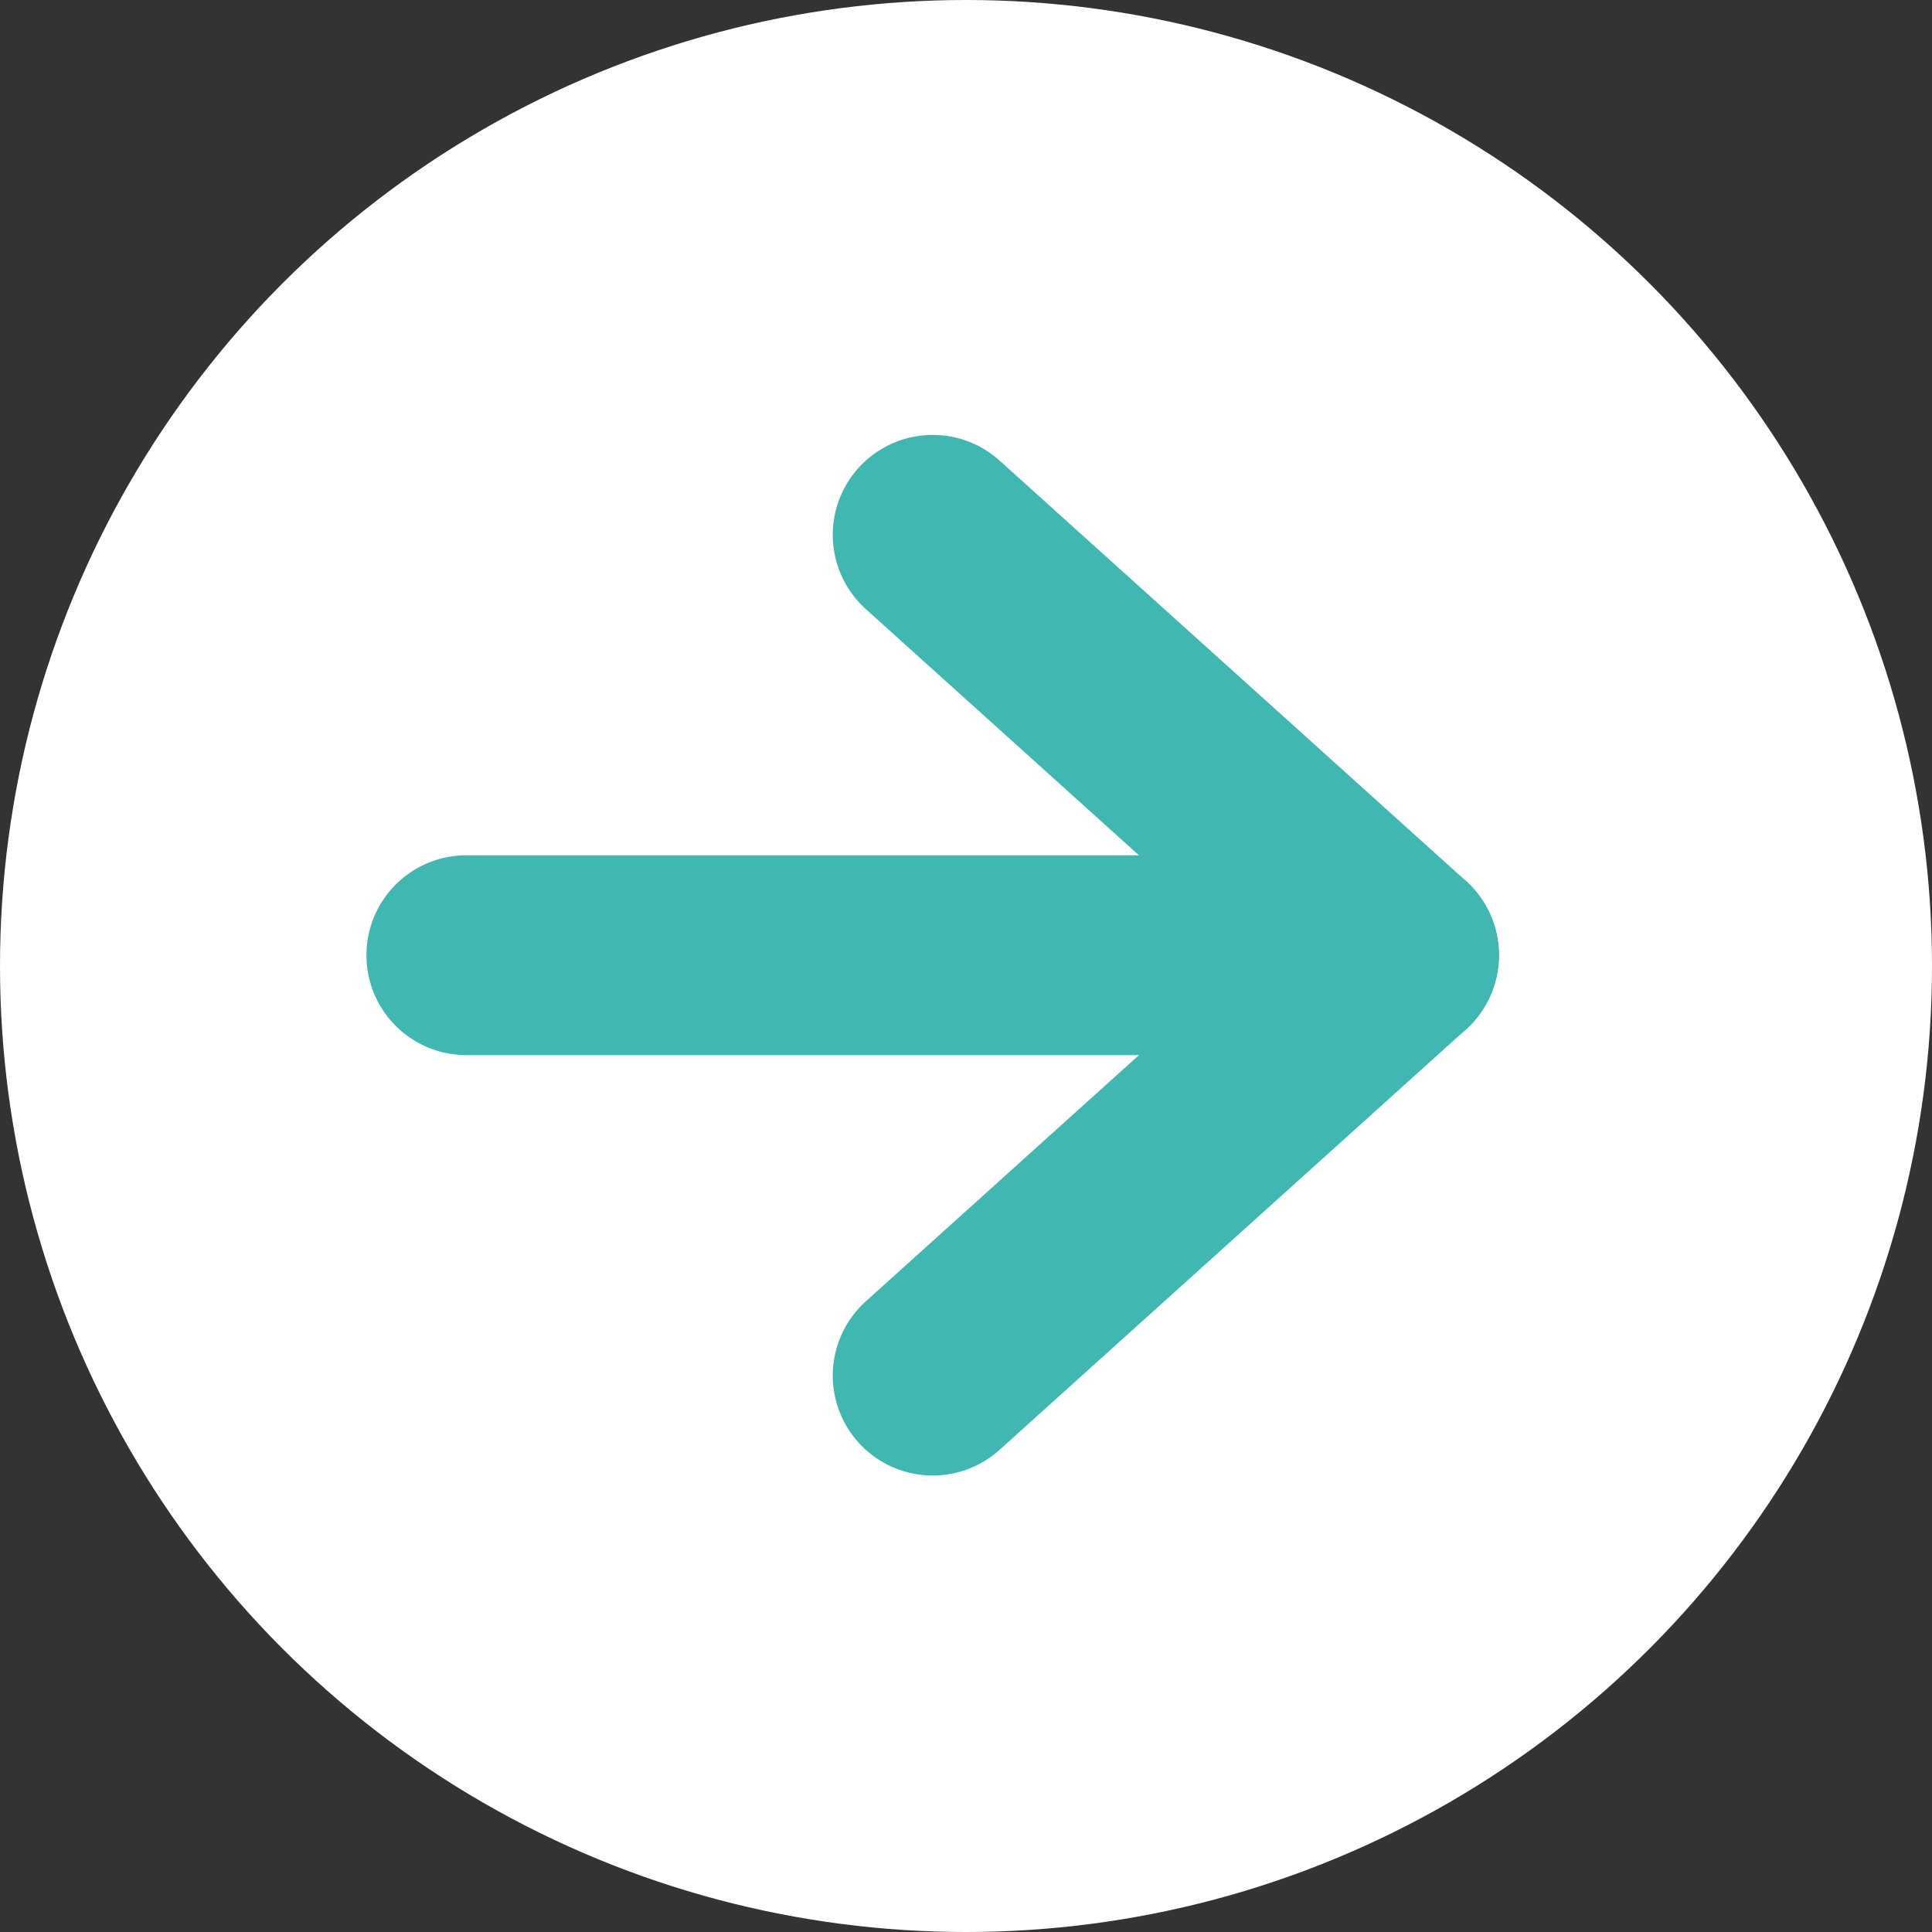 <svg width="29" height="29" viewBox="0 0 29 29" fill="none" xmlns="http://www.w3.org/2000/svg">
<rect x="0" y="0" width="29" height="29" fill="#333333" stroke="none"/>
<circle cx="14.5" cy="14.5" r="14.5" fill="white"/>
<path d="M7 14.338H21" stroke="#40B7B0" stroke-width="3" stroke-linecap="round" stroke-linejoin="round"/>
<path d="M14 8.028L21 14.338L14 20.648" stroke="#40B7B0" stroke-width="3" stroke-linecap="round" stroke-linejoin="round"/>
</svg>
